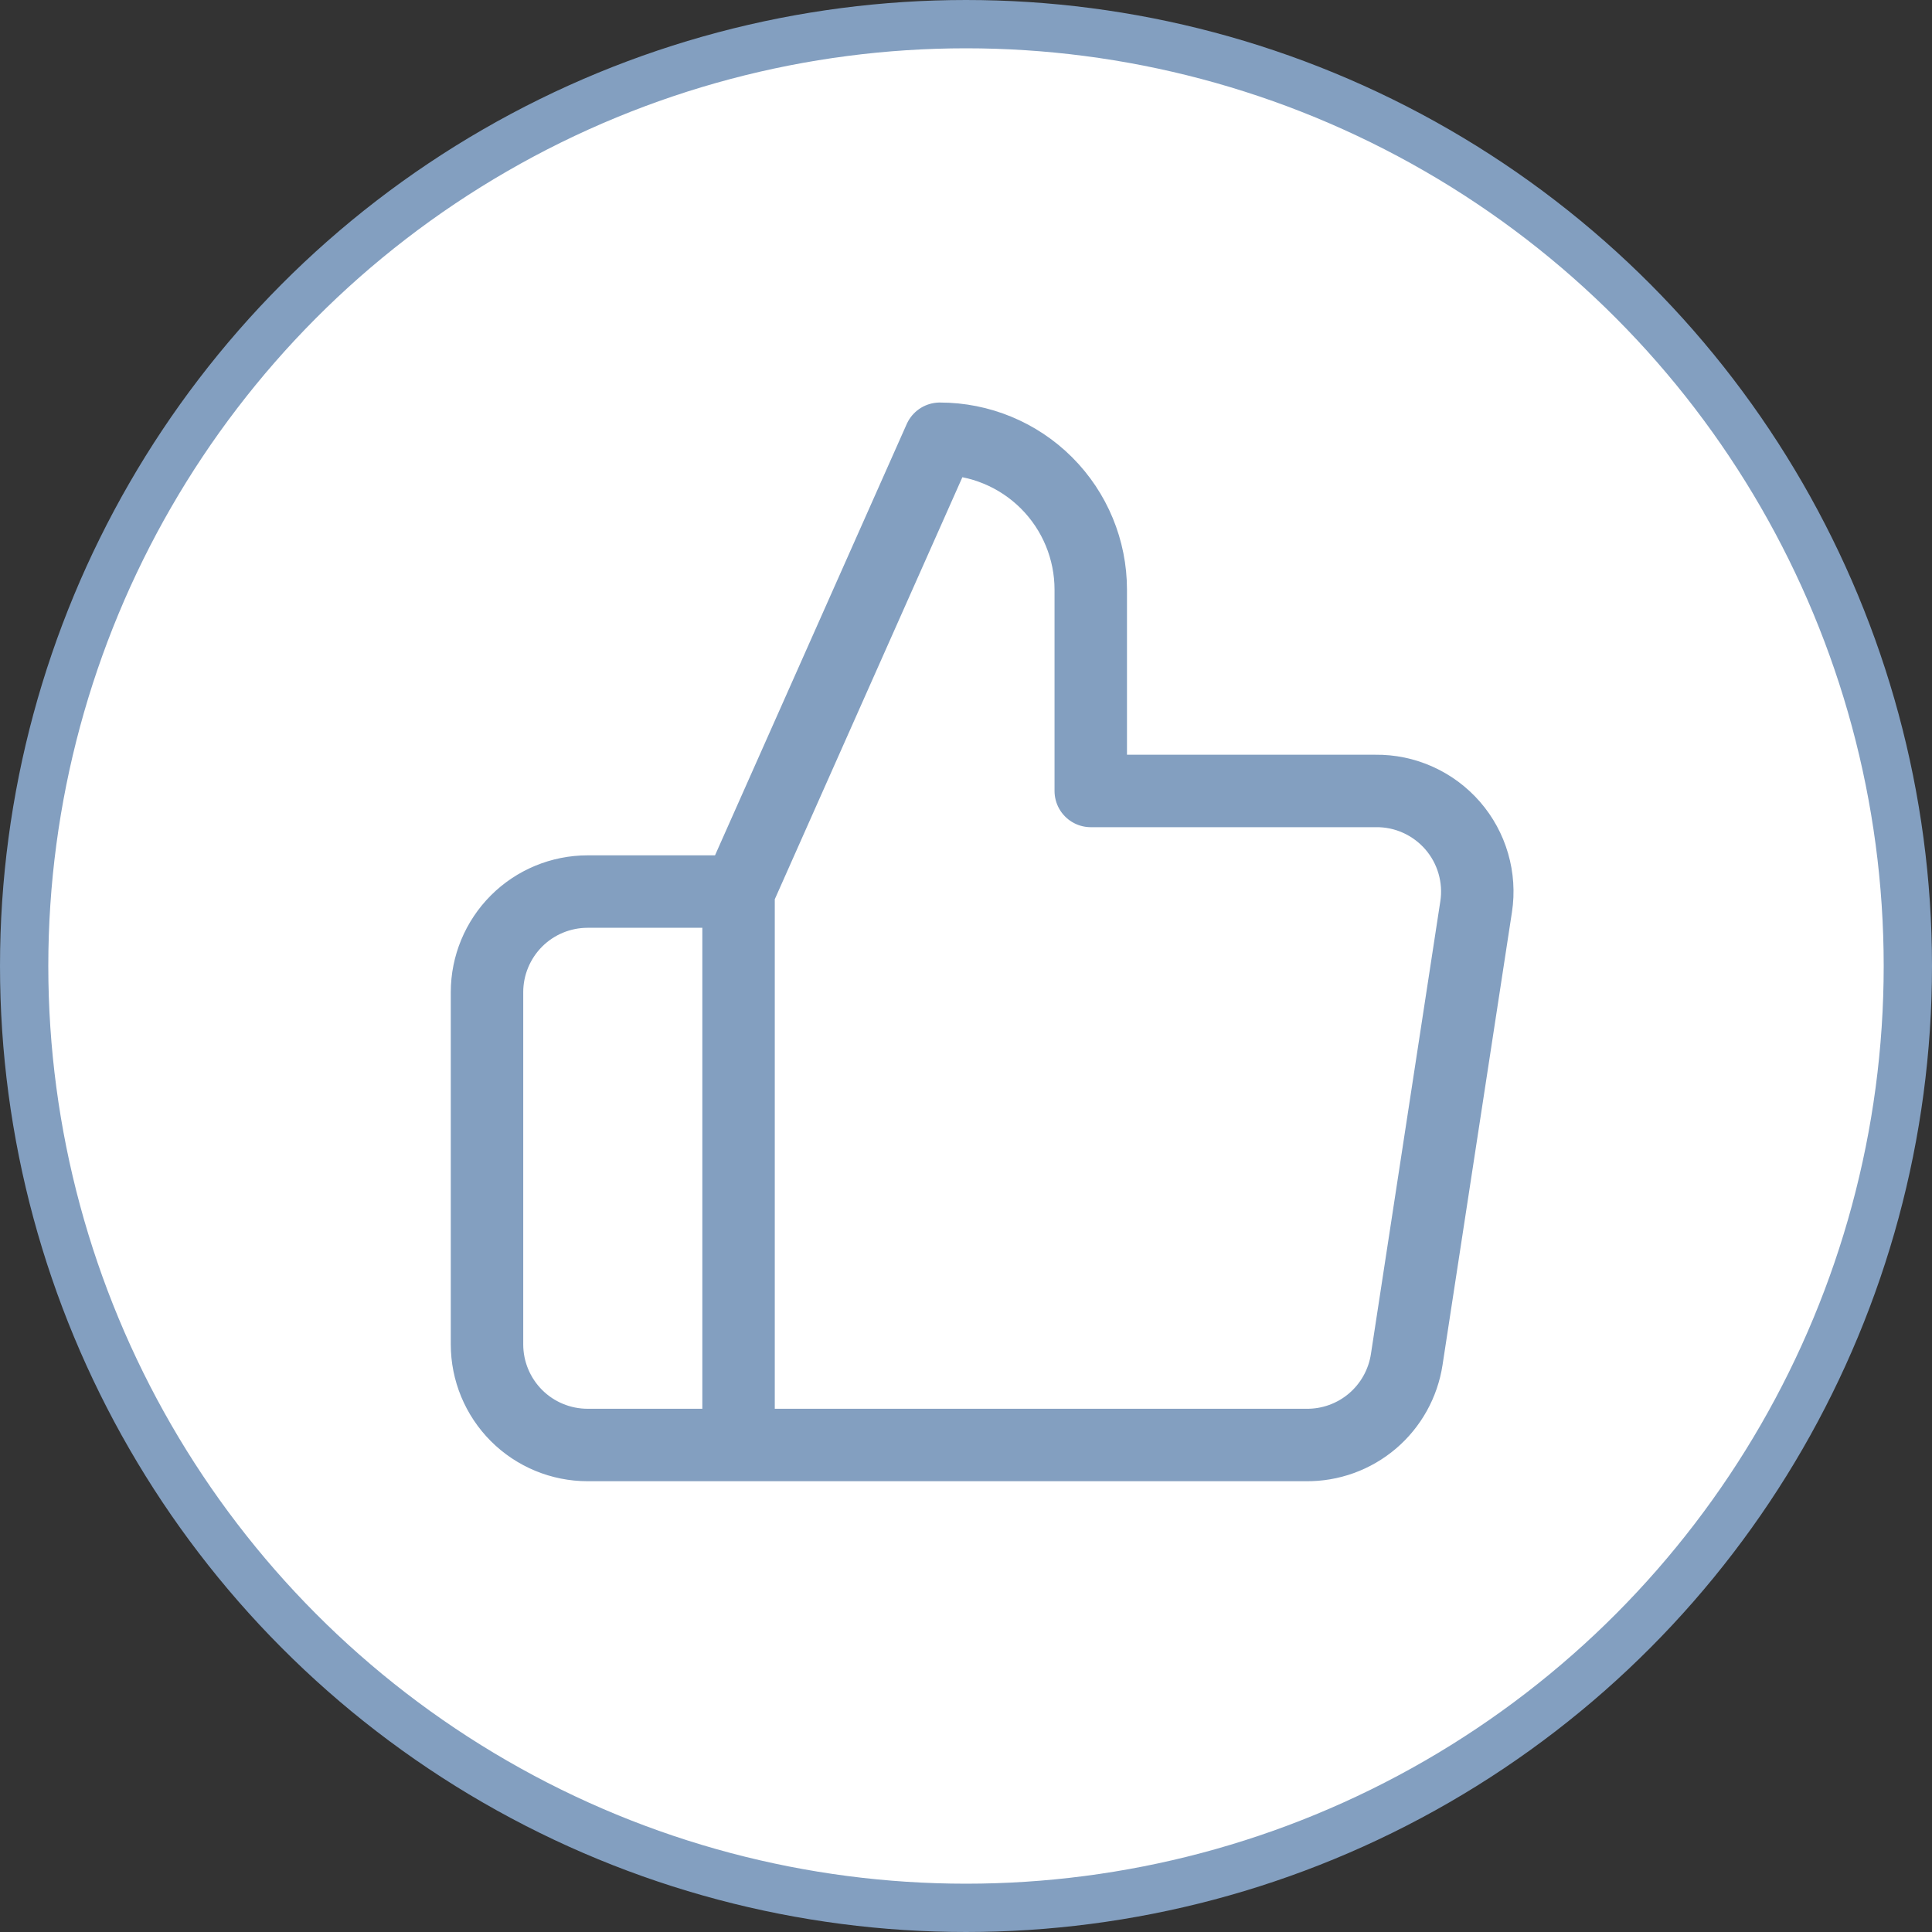 <svg width="40" height="40" viewBox="0 0 40 40" fill="none" xmlns="http://www.w3.org/2000/svg">
<rect x="0" y="0" width="40" height="40" fill="#333333" stroke="none"/>
<circle cx="20" cy="20" r="19.5" fill="white" stroke="#839FC0"/>
<path d="M15.291 29.917H12.166C11.614 29.917 11.084 29.698 10.693 29.307C10.303 28.916 10.083 28.387 10.083 27.834V20.542C10.083 19.99 10.303 19.46 10.693 19.069C11.084 18.678 11.614 18.459 12.166 18.459H15.291M22.583 16.376V12.209C22.583 11.38 22.254 10.585 21.668 9.999C21.082 9.413 20.287 9.084 19.458 9.084L15.291 18.459V29.917H27.041C27.544 29.923 28.031 29.747 28.414 29.422C28.797 29.096 29.049 28.643 29.125 28.146L30.562 18.771C30.608 18.473 30.587 18.168 30.503 17.878C30.419 17.588 30.273 17.32 30.075 17.092C29.876 16.864 29.631 16.682 29.355 16.558C29.08 16.434 28.781 16.372 28.479 16.376H22.583Z" stroke="#839FC0" stroke-width="1.5" stroke-linecap="round" stroke-linejoin="round"/>
</svg>
